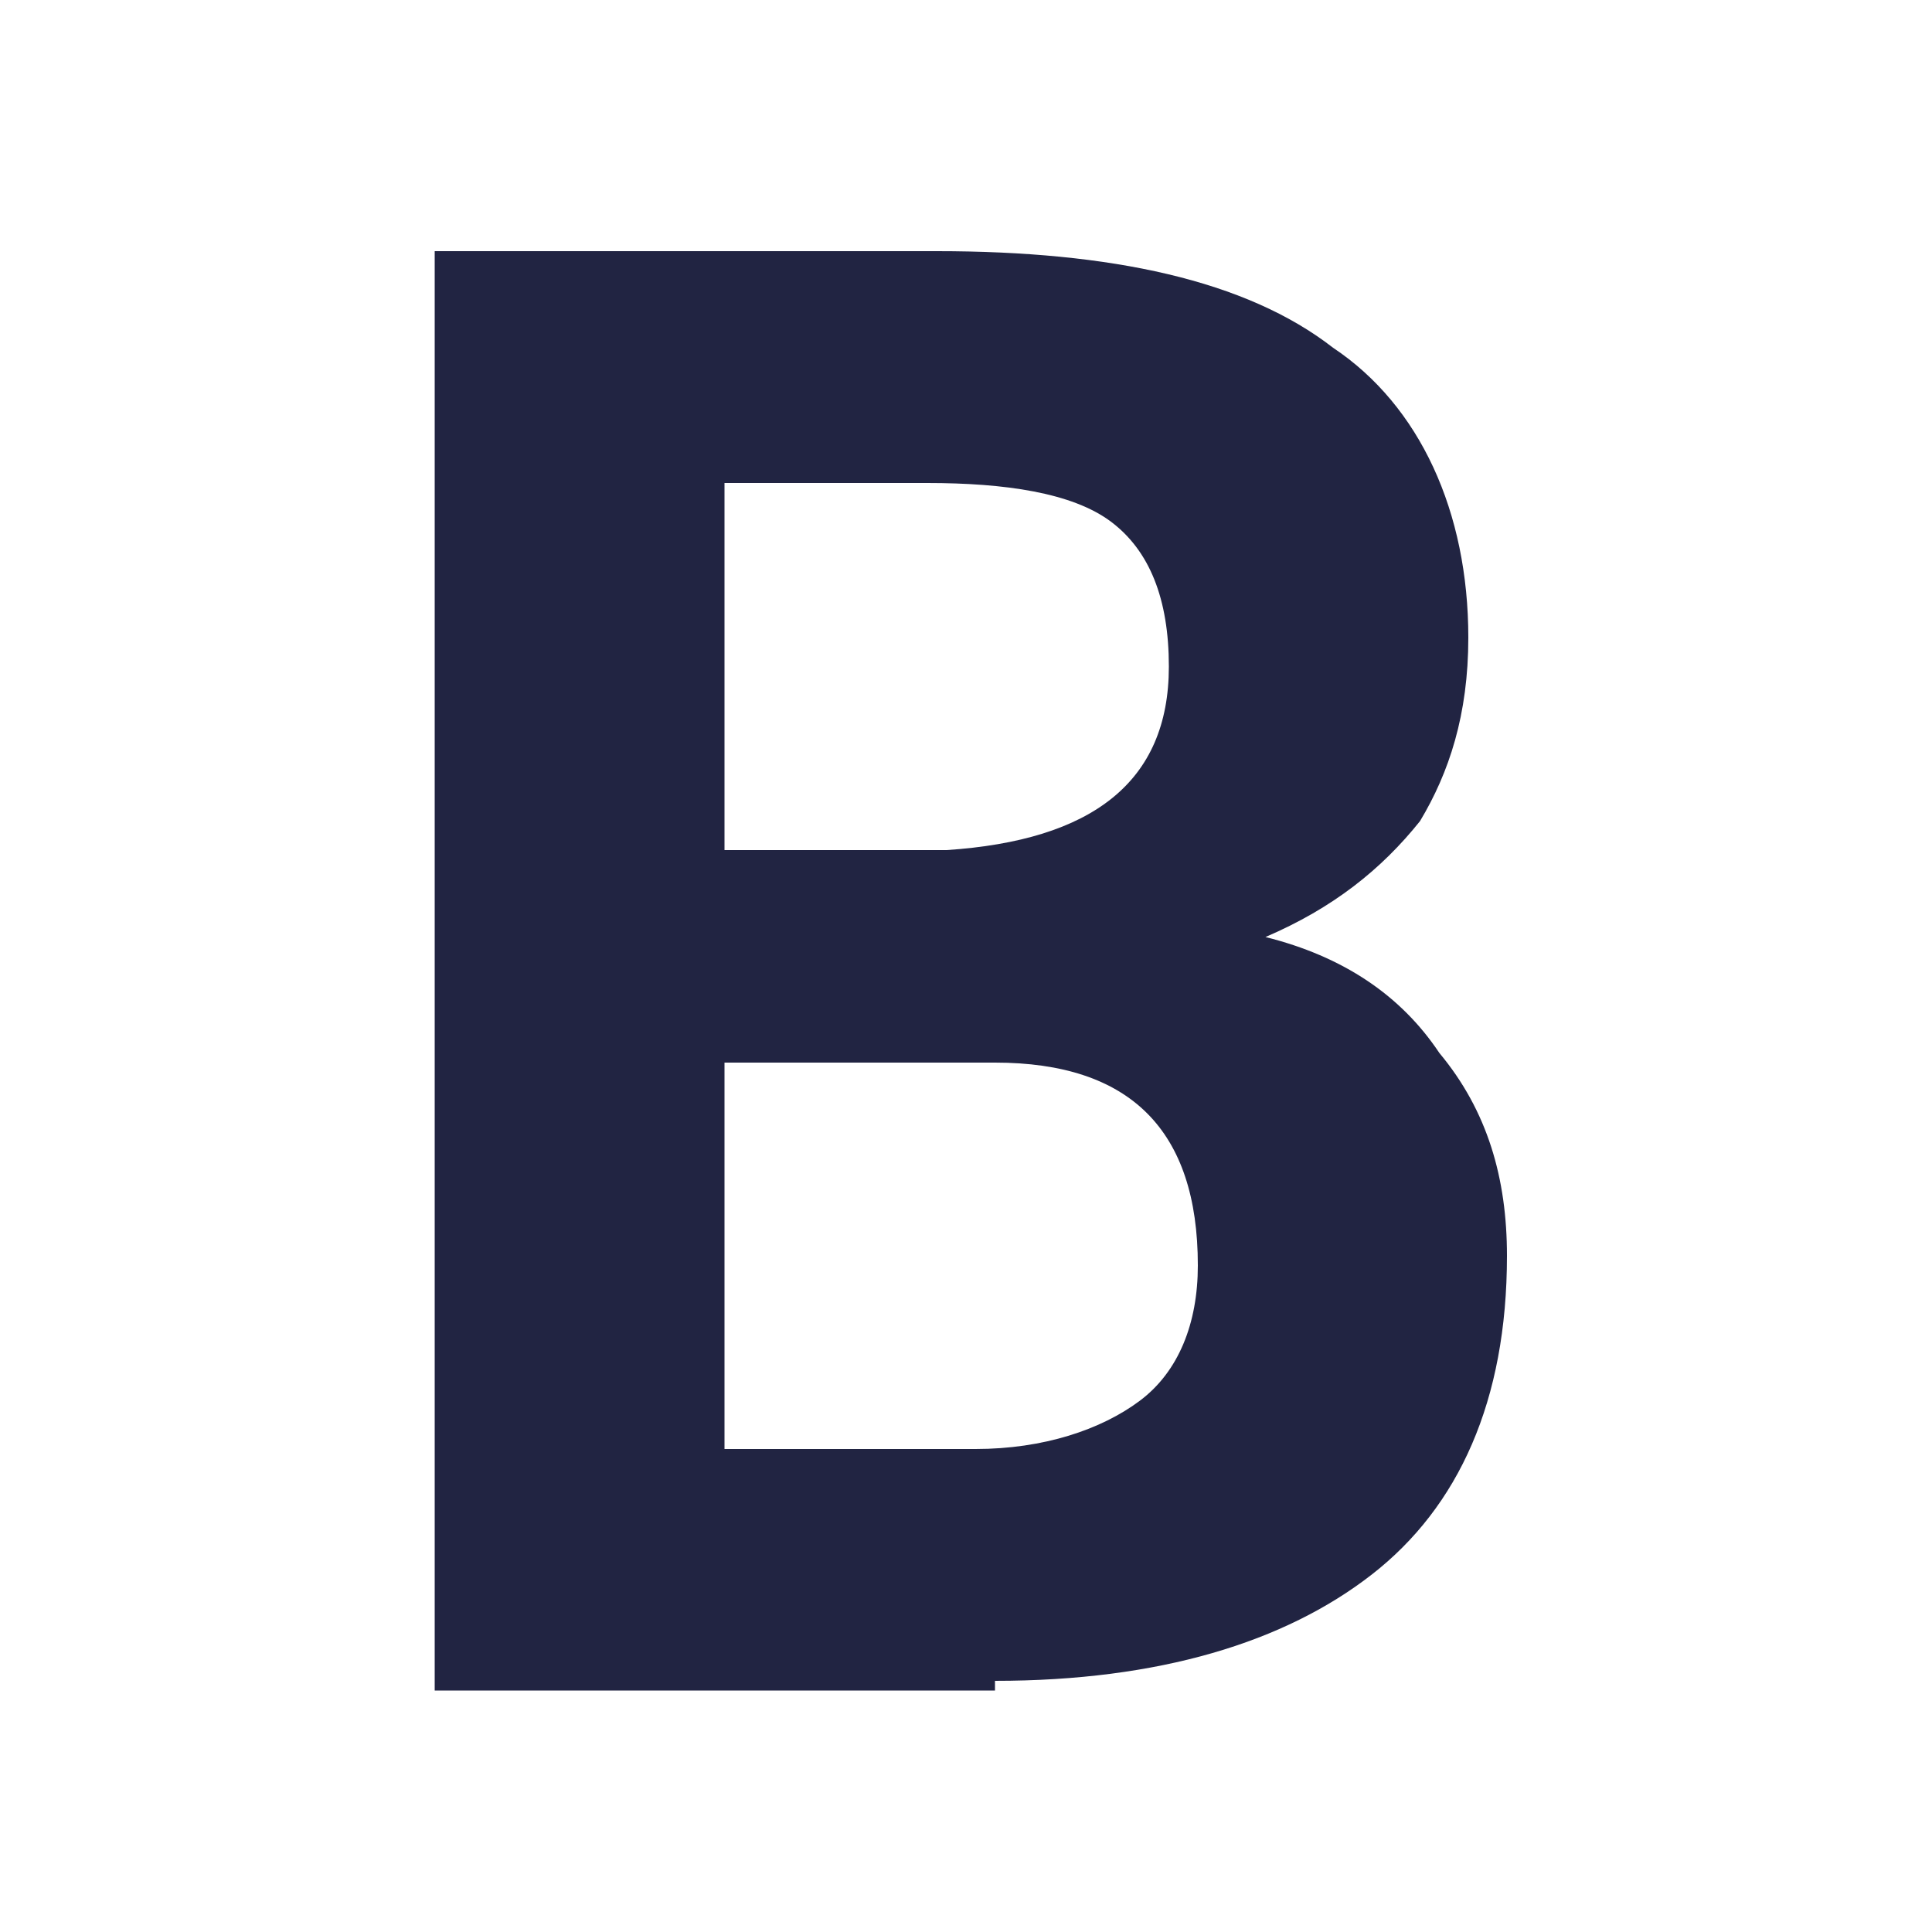 <?xml version="1.0" encoding="utf-8"?>
<!-- Generator: Adobe Illustrator 20.0.0, SVG Export Plug-In . SVG Version: 6.00 Build 0)  -->
<svg version="1.1" id="Layer_1" xmlns="http://www.w3.org/2000/svg" xmlns:xlink="http://www.w3.org/1999/xlink" x="0px" y="0px"
	 viewBox="0 0 20 20" style="enable-background:new 0 0 20 20;" xml:space="preserve">
<style type="text/css">
	.st0{fill:#212442;}
</style>
<path class="st0" d="M7.5,5h2.1c0.8,0,1.5,0.1,1.9,0.4c0.4,0.3,0.6,0.8,0.6,1.5c0,1.2-0.8,1.8-2.3,1.9H7.5V5z M10.3,11
	c1.4,0,2.1,0.7,2.1,2.1c0,0.6-0.2,1.1-0.6,1.4c-0.4,0.3-1,0.5-1.7,0.5H7.5v-4H10.3z M10.3,17.4c1.7,0,3-0.4,3.9-1.1
	c0.9-0.7,1.4-1.8,1.4-3.3c0-0.8-0.2-1.5-0.7-2.1c-0.4-0.6-1-1-1.8-1.2c0.7-0.3,1.2-0.7,1.6-1.2C15,8,15.2,7.4,15.2,6.6
	c0-1.3-0.5-2.4-1.4-3c-0.9-0.7-2.3-1-4.1-1H4.5v14.9H10.3z"/>
</svg>
